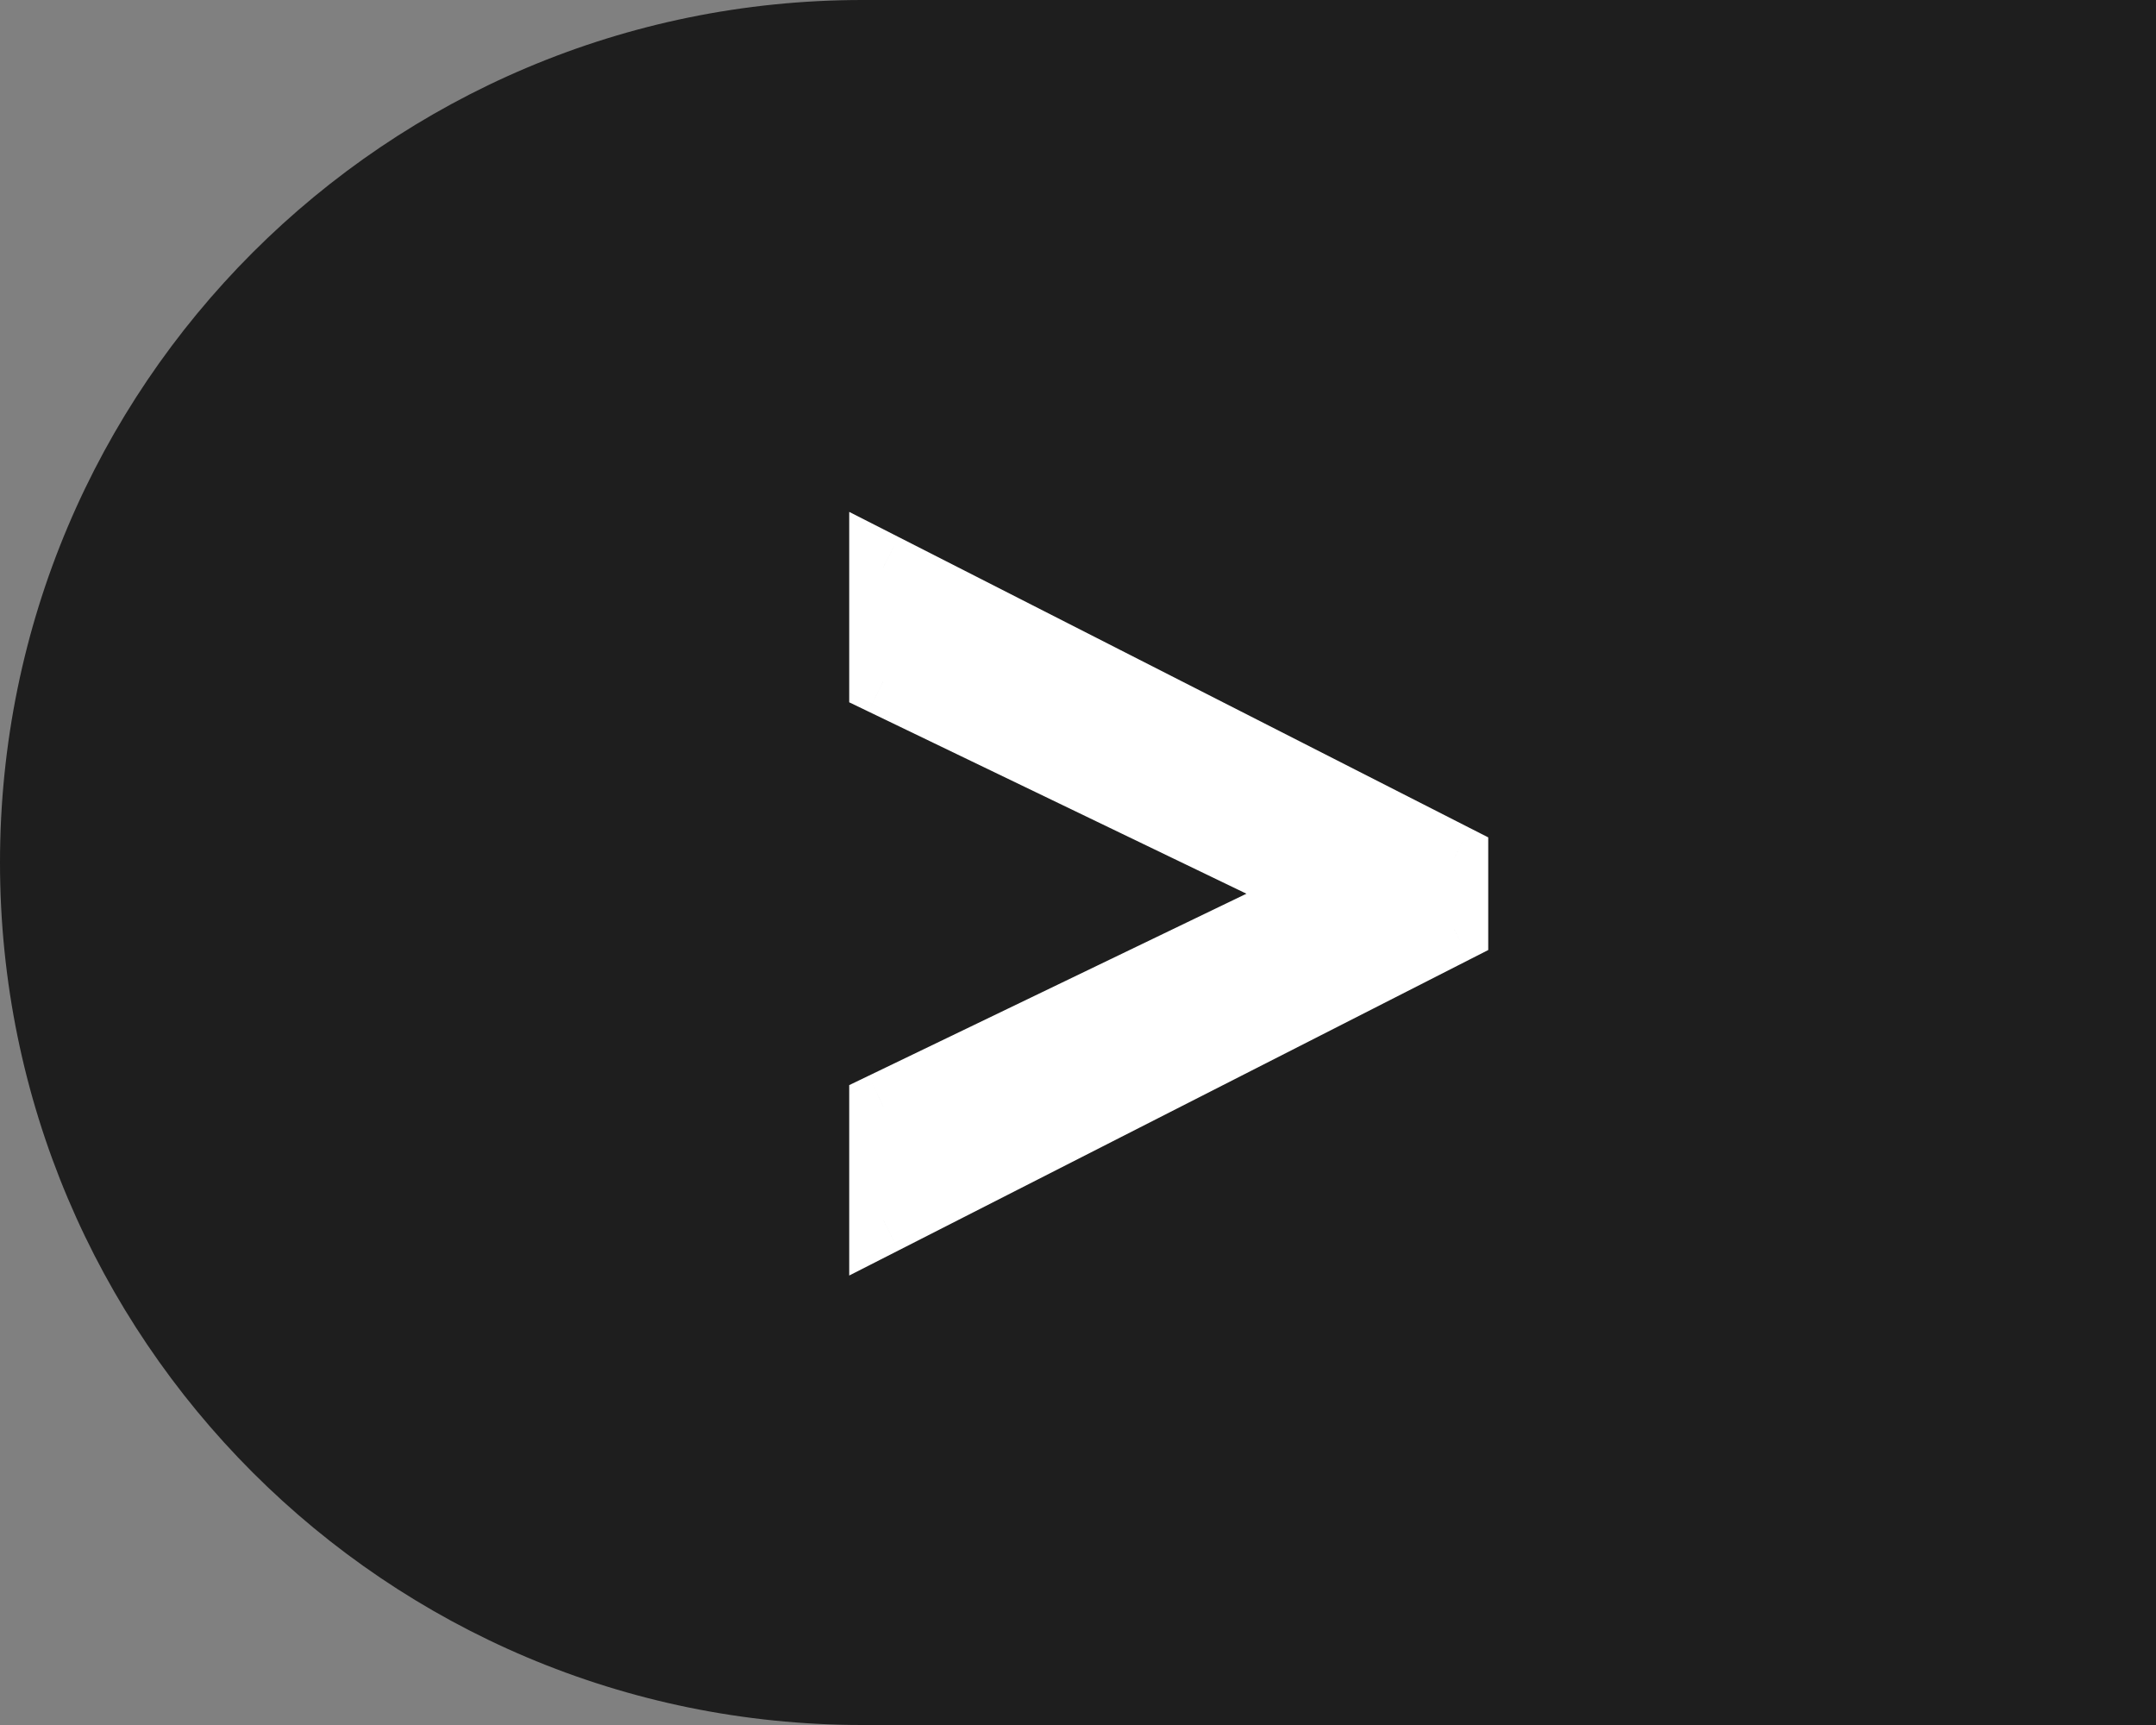 <svg width="95" height="76" viewBox="0 0 95 76" fill="none" xmlns="http://www.w3.org/2000/svg">
<rect x="0" y="0" width="95" height="76" fill="#808080" stroke="none"/>
<path d="M95 0H38C17.013 0 0 17.013 0 38C0 58.987 17.013 76 38 76H95V0Z" fill="#1E1E1E"/>
<path d="M64.076 40.938L38.919 53.75V48.75L58.216 39.453L58.06 39.766V38.984L58.216 39.297L38.919 30V25L64.076 37.812V40.938Z" fill="white"/>
<path d="M64.076 40.938L64.756 42.274L65.576 41.857V40.938H64.076ZM38.919 53.75H37.419V56.197L39.6 55.087L38.919 53.75ZM38.919 48.75L38.268 47.399L37.419 47.808V48.75H38.919ZM58.216 39.453L59.558 40.124L61.522 36.195L57.565 38.102L58.216 39.453ZM58.06 39.766H56.56L59.402 40.436L58.06 39.766ZM58.06 38.984L59.402 38.314L56.56 38.984H58.06ZM58.216 39.297L57.565 40.648L61.522 42.555L59.558 38.626L58.216 39.297ZM38.919 30H37.419V30.942L38.268 31.351L38.919 30ZM38.919 25L39.6 23.663L37.419 22.553V25H38.919ZM64.076 37.812H65.576V36.893L64.756 36.476L64.076 37.812ZM63.395 39.601L38.239 52.413L39.6 55.087L64.756 42.274L63.395 39.601ZM40.419 53.75V48.75H37.419V53.75H40.419ZM39.571 50.101L58.867 40.804L57.565 38.102L38.268 47.399L39.571 50.101ZM56.875 38.782L56.718 39.095L59.402 40.436L59.558 40.124L56.875 38.782ZM59.56 39.766V38.984H56.56V39.766H59.56ZM56.718 39.655L56.875 39.968L59.558 38.626L59.402 38.314L56.718 39.655ZM58.867 37.946L39.571 28.649L38.268 31.351L57.565 40.648L58.867 37.946ZM40.419 30V25H37.419V30H40.419ZM38.239 26.337L63.395 39.149L64.756 36.476L39.6 23.663L38.239 26.337ZM62.576 37.812V40.938H65.576V37.812H62.576Z" fill="white"/>
</svg>
